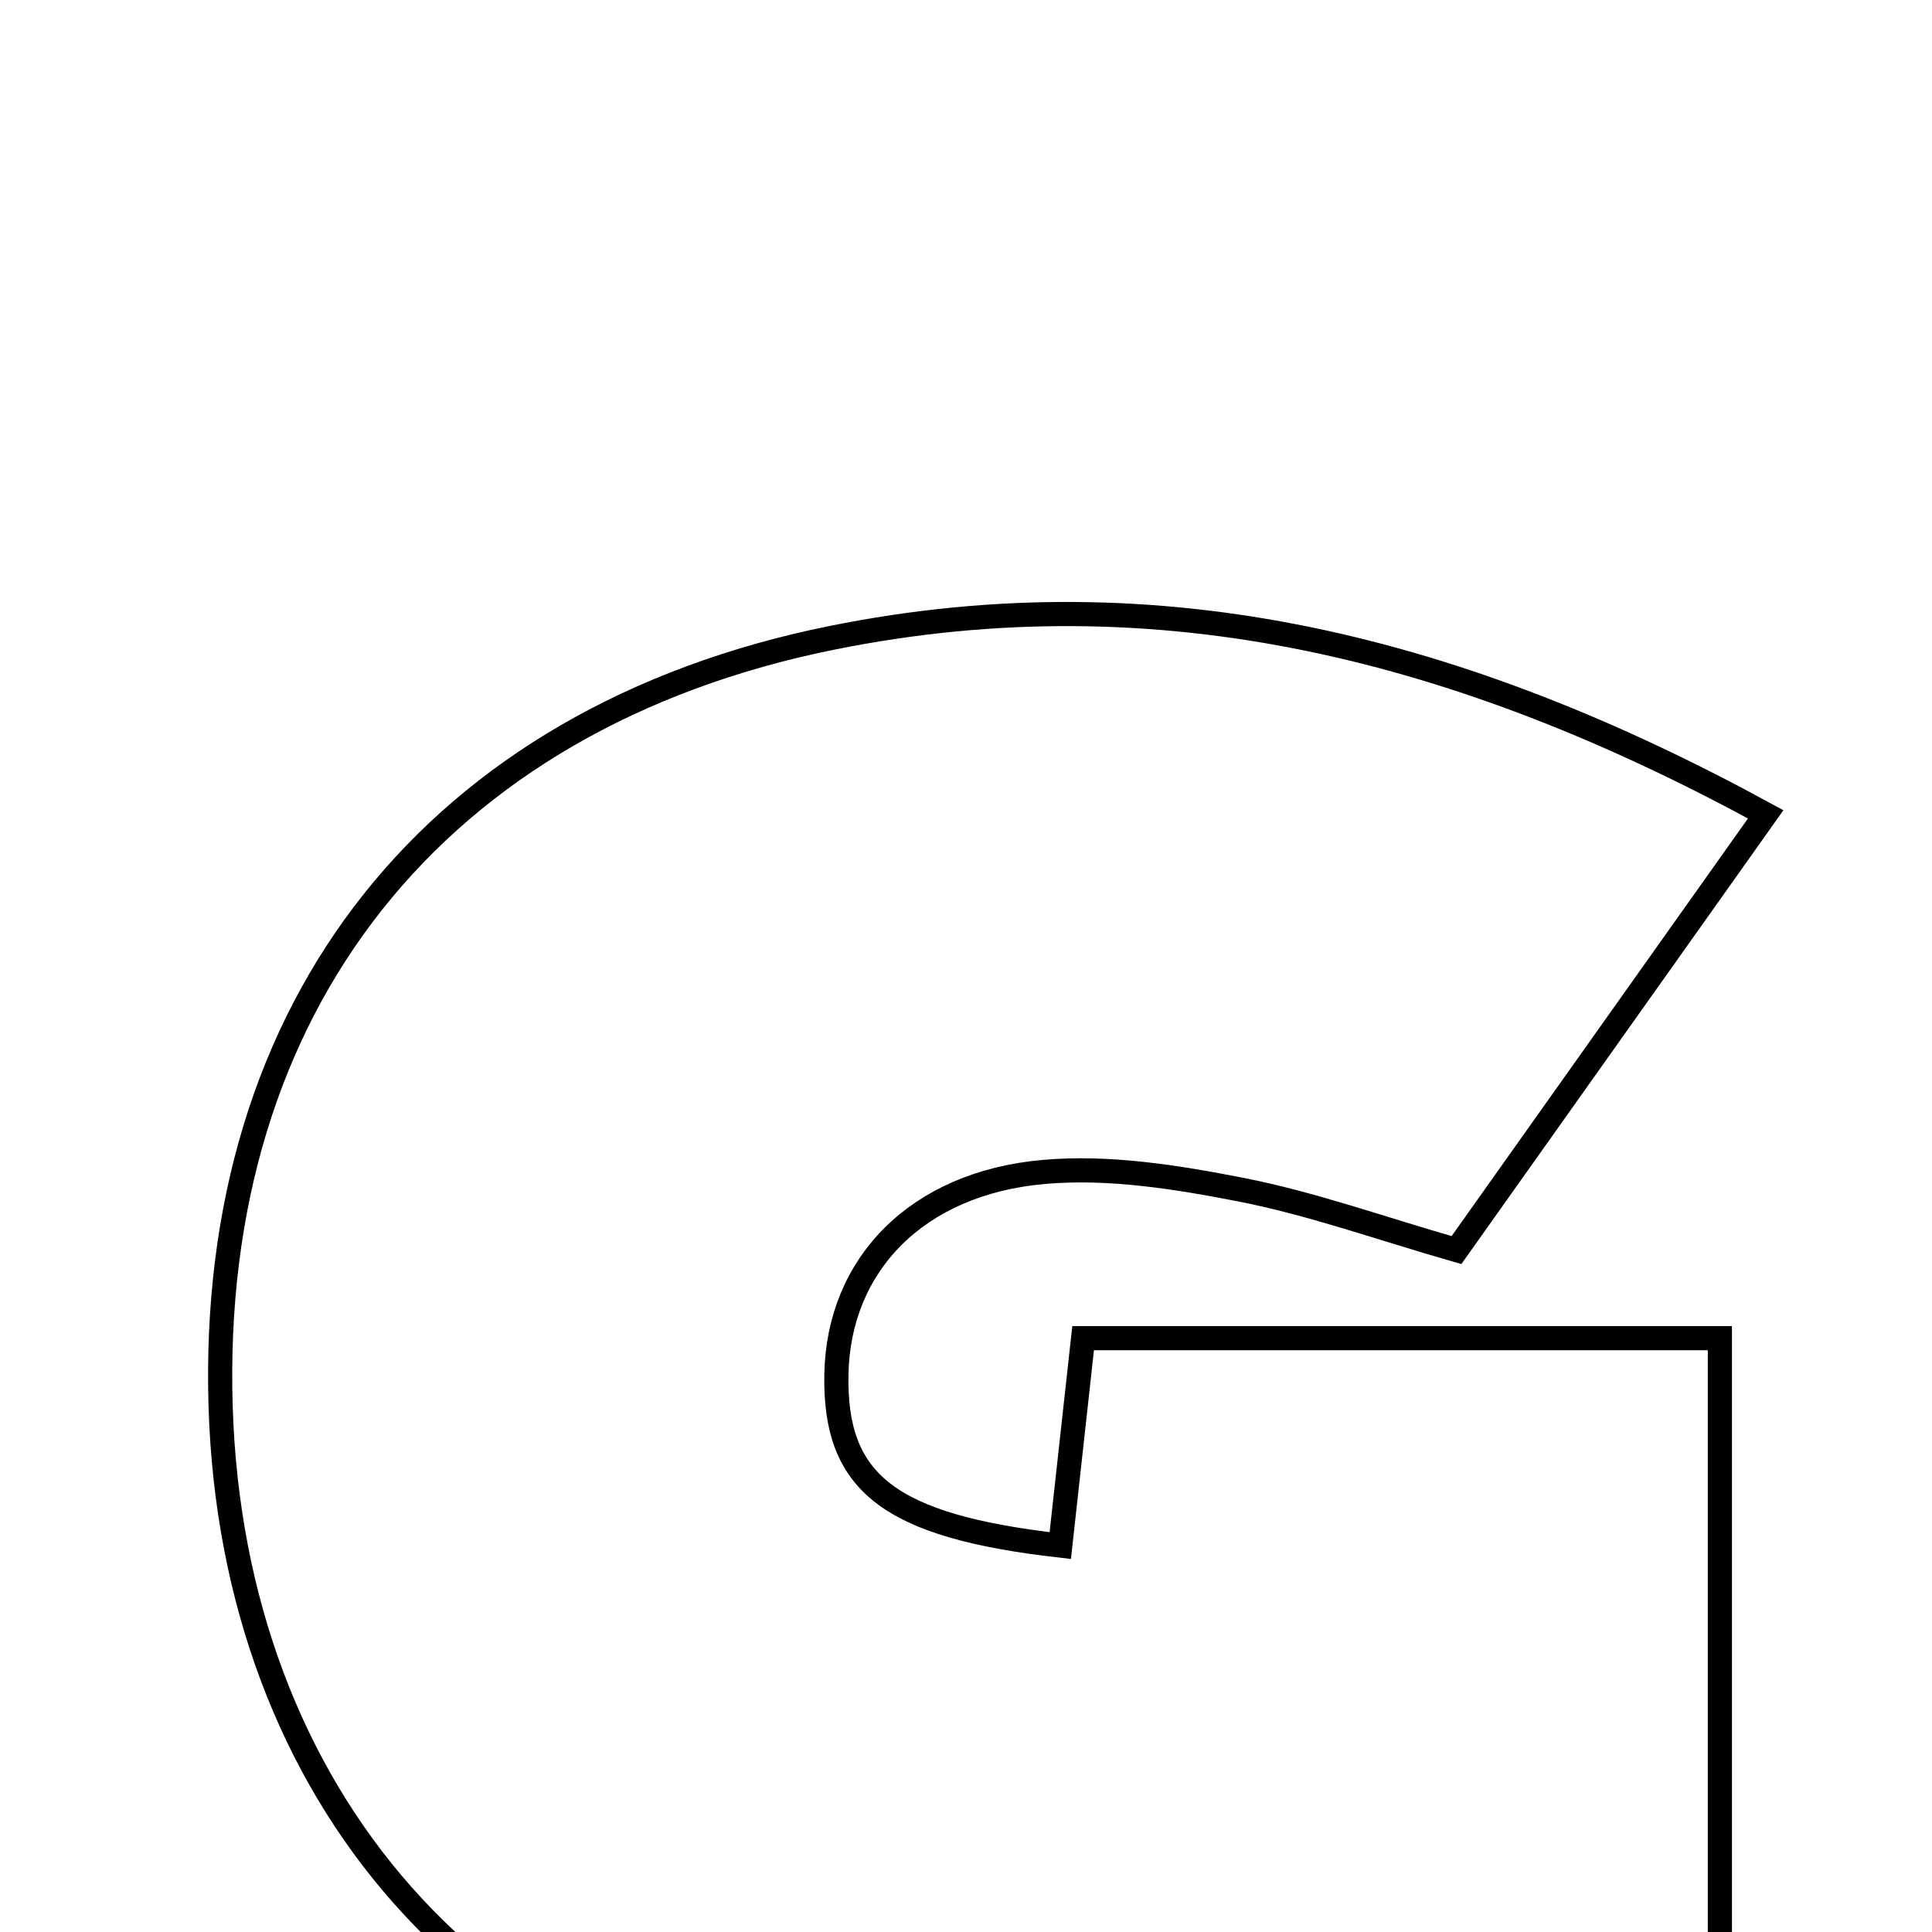 <svg xmlns="http://www.w3.org/2000/svg" viewBox="0.0 0.0 24.0 24.0" height="200px" width="200px"><path fill="none" stroke="black" stroke-width=".3" stroke-opacity="1.0"  filling="0" d="M10.331 7.924 C14.426 7.096 18.166 8.06 21.934 10.116 C20.591 12.008 19.363 13.739 18.093 15.529 C17.139 15.255 16.291 14.95 15.418 14.779 C14.615 14.622 13.774 14.487 12.969 14.558 C11.383 14.697 10.416 15.716 10.39 17.071 C10.364 18.42 11.039 18.956 13.171 19.2 C13.26 18.393 13.349 17.586 13.455 16.623 C16.04 16.623 18.642 16.623 21.365 16.623 C21.365 19.875 21.365 22.994 21.365 26.445 C17.687 26.445 14.202 26.723 10.78 26.378 C5.94 25.891 2.891 22.271 2.741 17.481 C2.583 12.487 5.417 8.917 10.331 7.924"></path></svg>